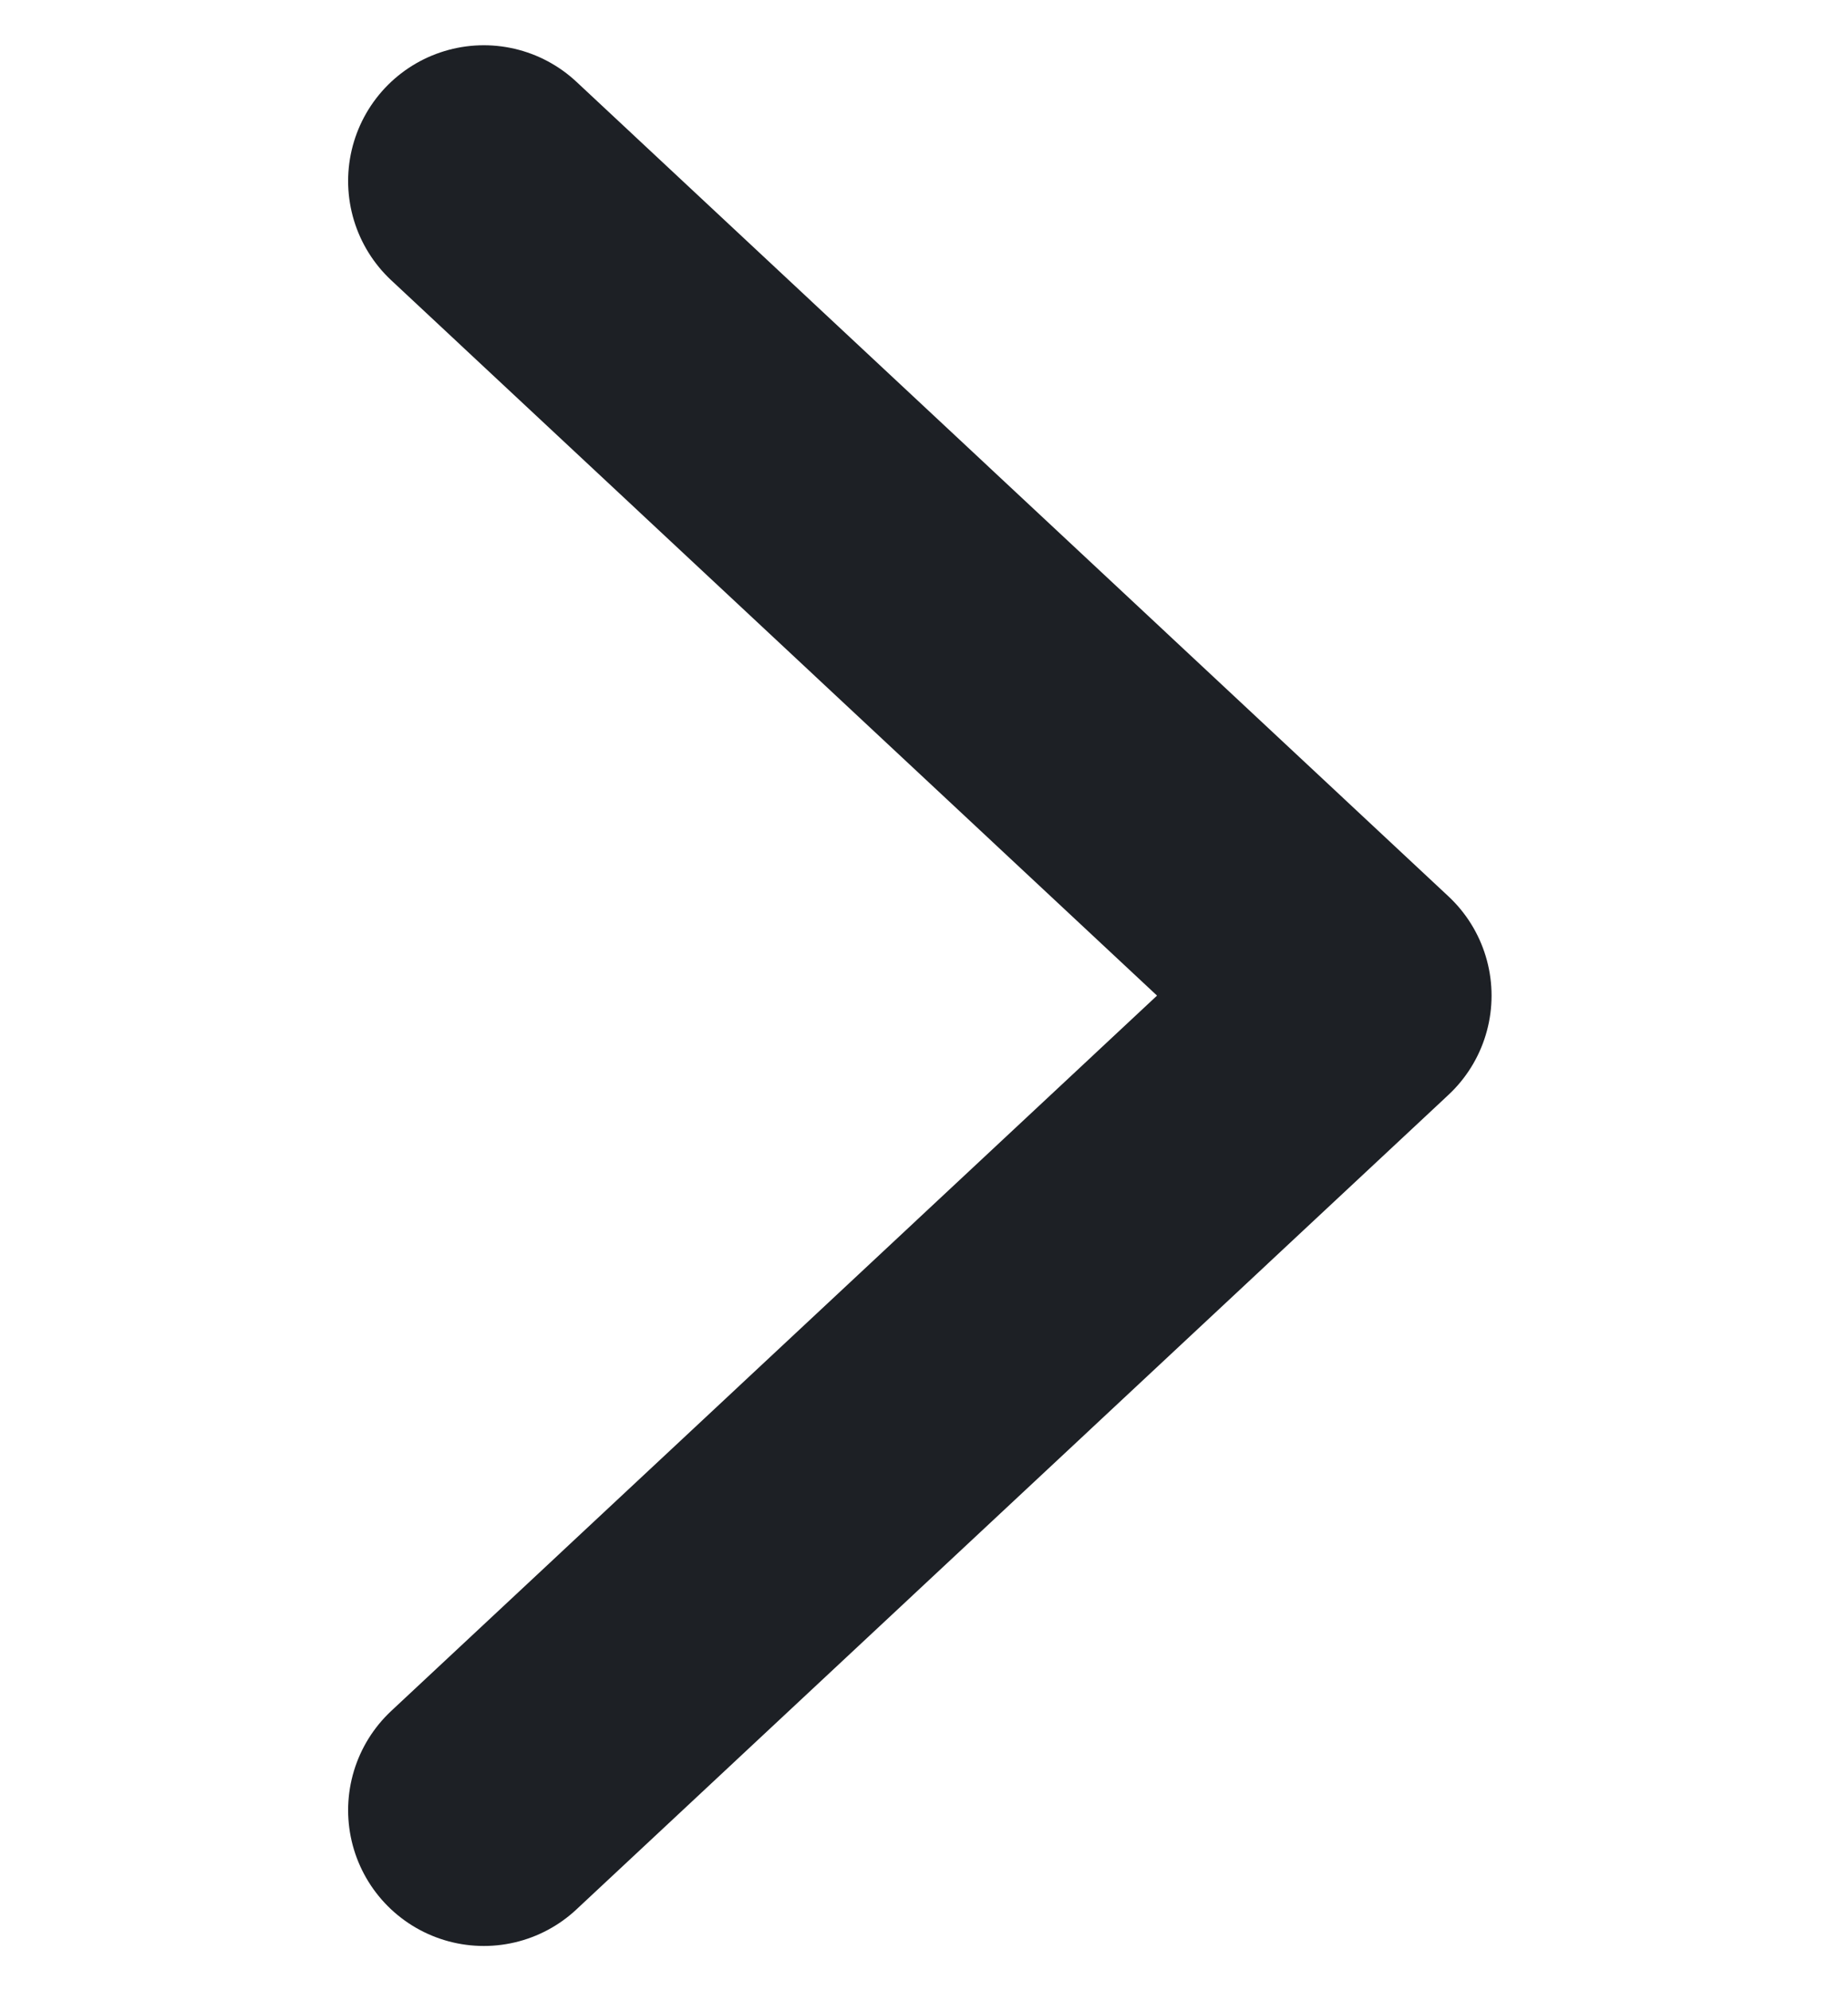 <svg width="13" height="14" viewBox="0 0 13 22" fill="none" xmlns="http://www.w3.org/2000/svg">
<path d="M1.634 20L11.274 11L1.634 2" stroke="#1D2025" stroke-width="3" stroke-linecap="round" stroke-linejoin="round"/>
</svg>
